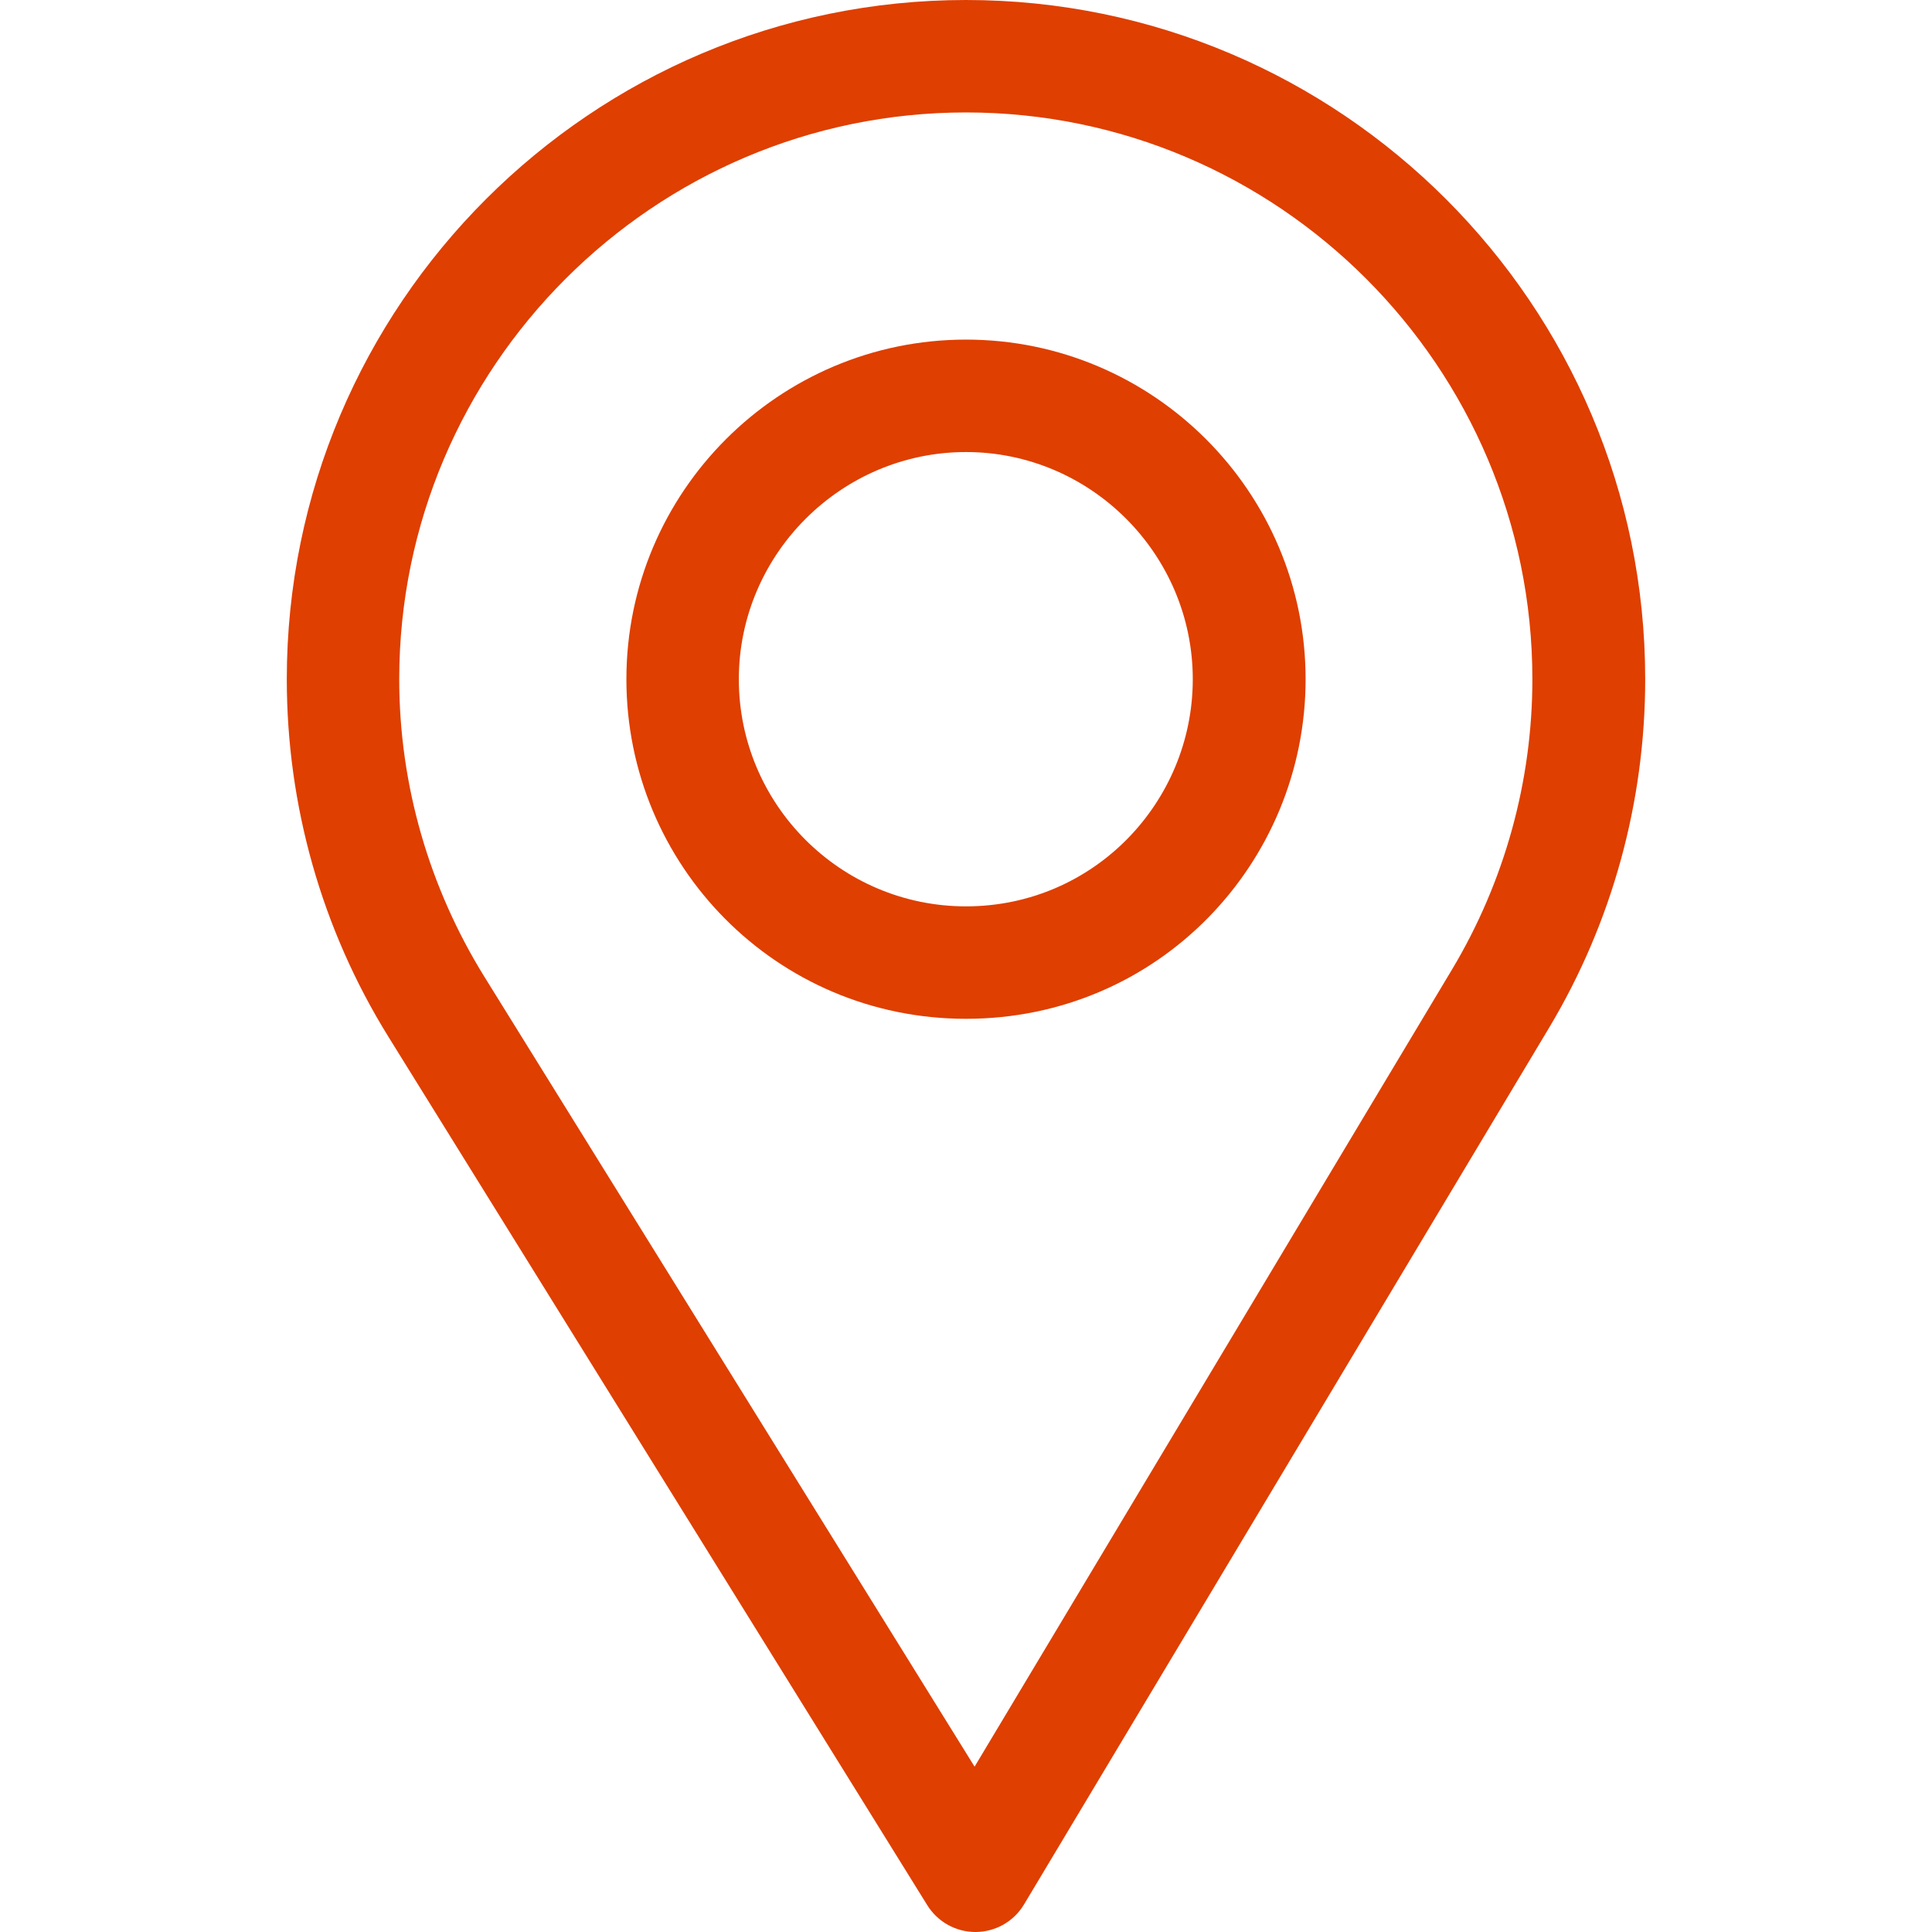 <svg width="45" height="45" viewBox="0 0 45 45" fill="none" xmlns="http://www.w3.org/2000/svg">
  <path d="M22.5 0C13.777 0 6.68 7.097 6.68 15.82C6.68 18.768 7.496 21.644 9.041 24.139L21.599 44.377C21.84 44.764 22.264 45 22.72 45C22.723 45 22.727 45 22.73 45C23.19 44.996 23.614 44.754 23.851 44.359L36.089 23.926C37.549 21.483 38.32 18.68 38.32 15.82C38.32 7.097 31.223 0 22.5 0ZM33.826 22.572L22.7 41.149L11.282 22.75C9.996 20.673 9.299 18.277 9.299 15.82C9.299 8.551 15.231 2.619 22.5 2.619C29.769 2.619 35.692 8.551 35.692 15.82C35.692 18.204 35.041 20.539 33.826 22.572Z" fill="#DF3F01"></path>
  <path d="M22.5 7.91C18.138 7.91 14.59 11.459 14.59 15.82C14.59 20.154 18.081 23.73 22.5 23.73C26.974 23.73 30.41 20.107 30.41 15.82C30.41 11.459 26.862 7.91 22.5 7.91ZM22.5 21.111C19.577 21.111 17.209 18.735 17.209 15.82C17.209 12.912 19.592 10.529 22.5 10.529C25.408 10.529 27.782 12.912 27.782 15.82C27.782 18.693 25.469 21.111 22.5 21.111Z" fill="#DF3F01"></path>
</svg>